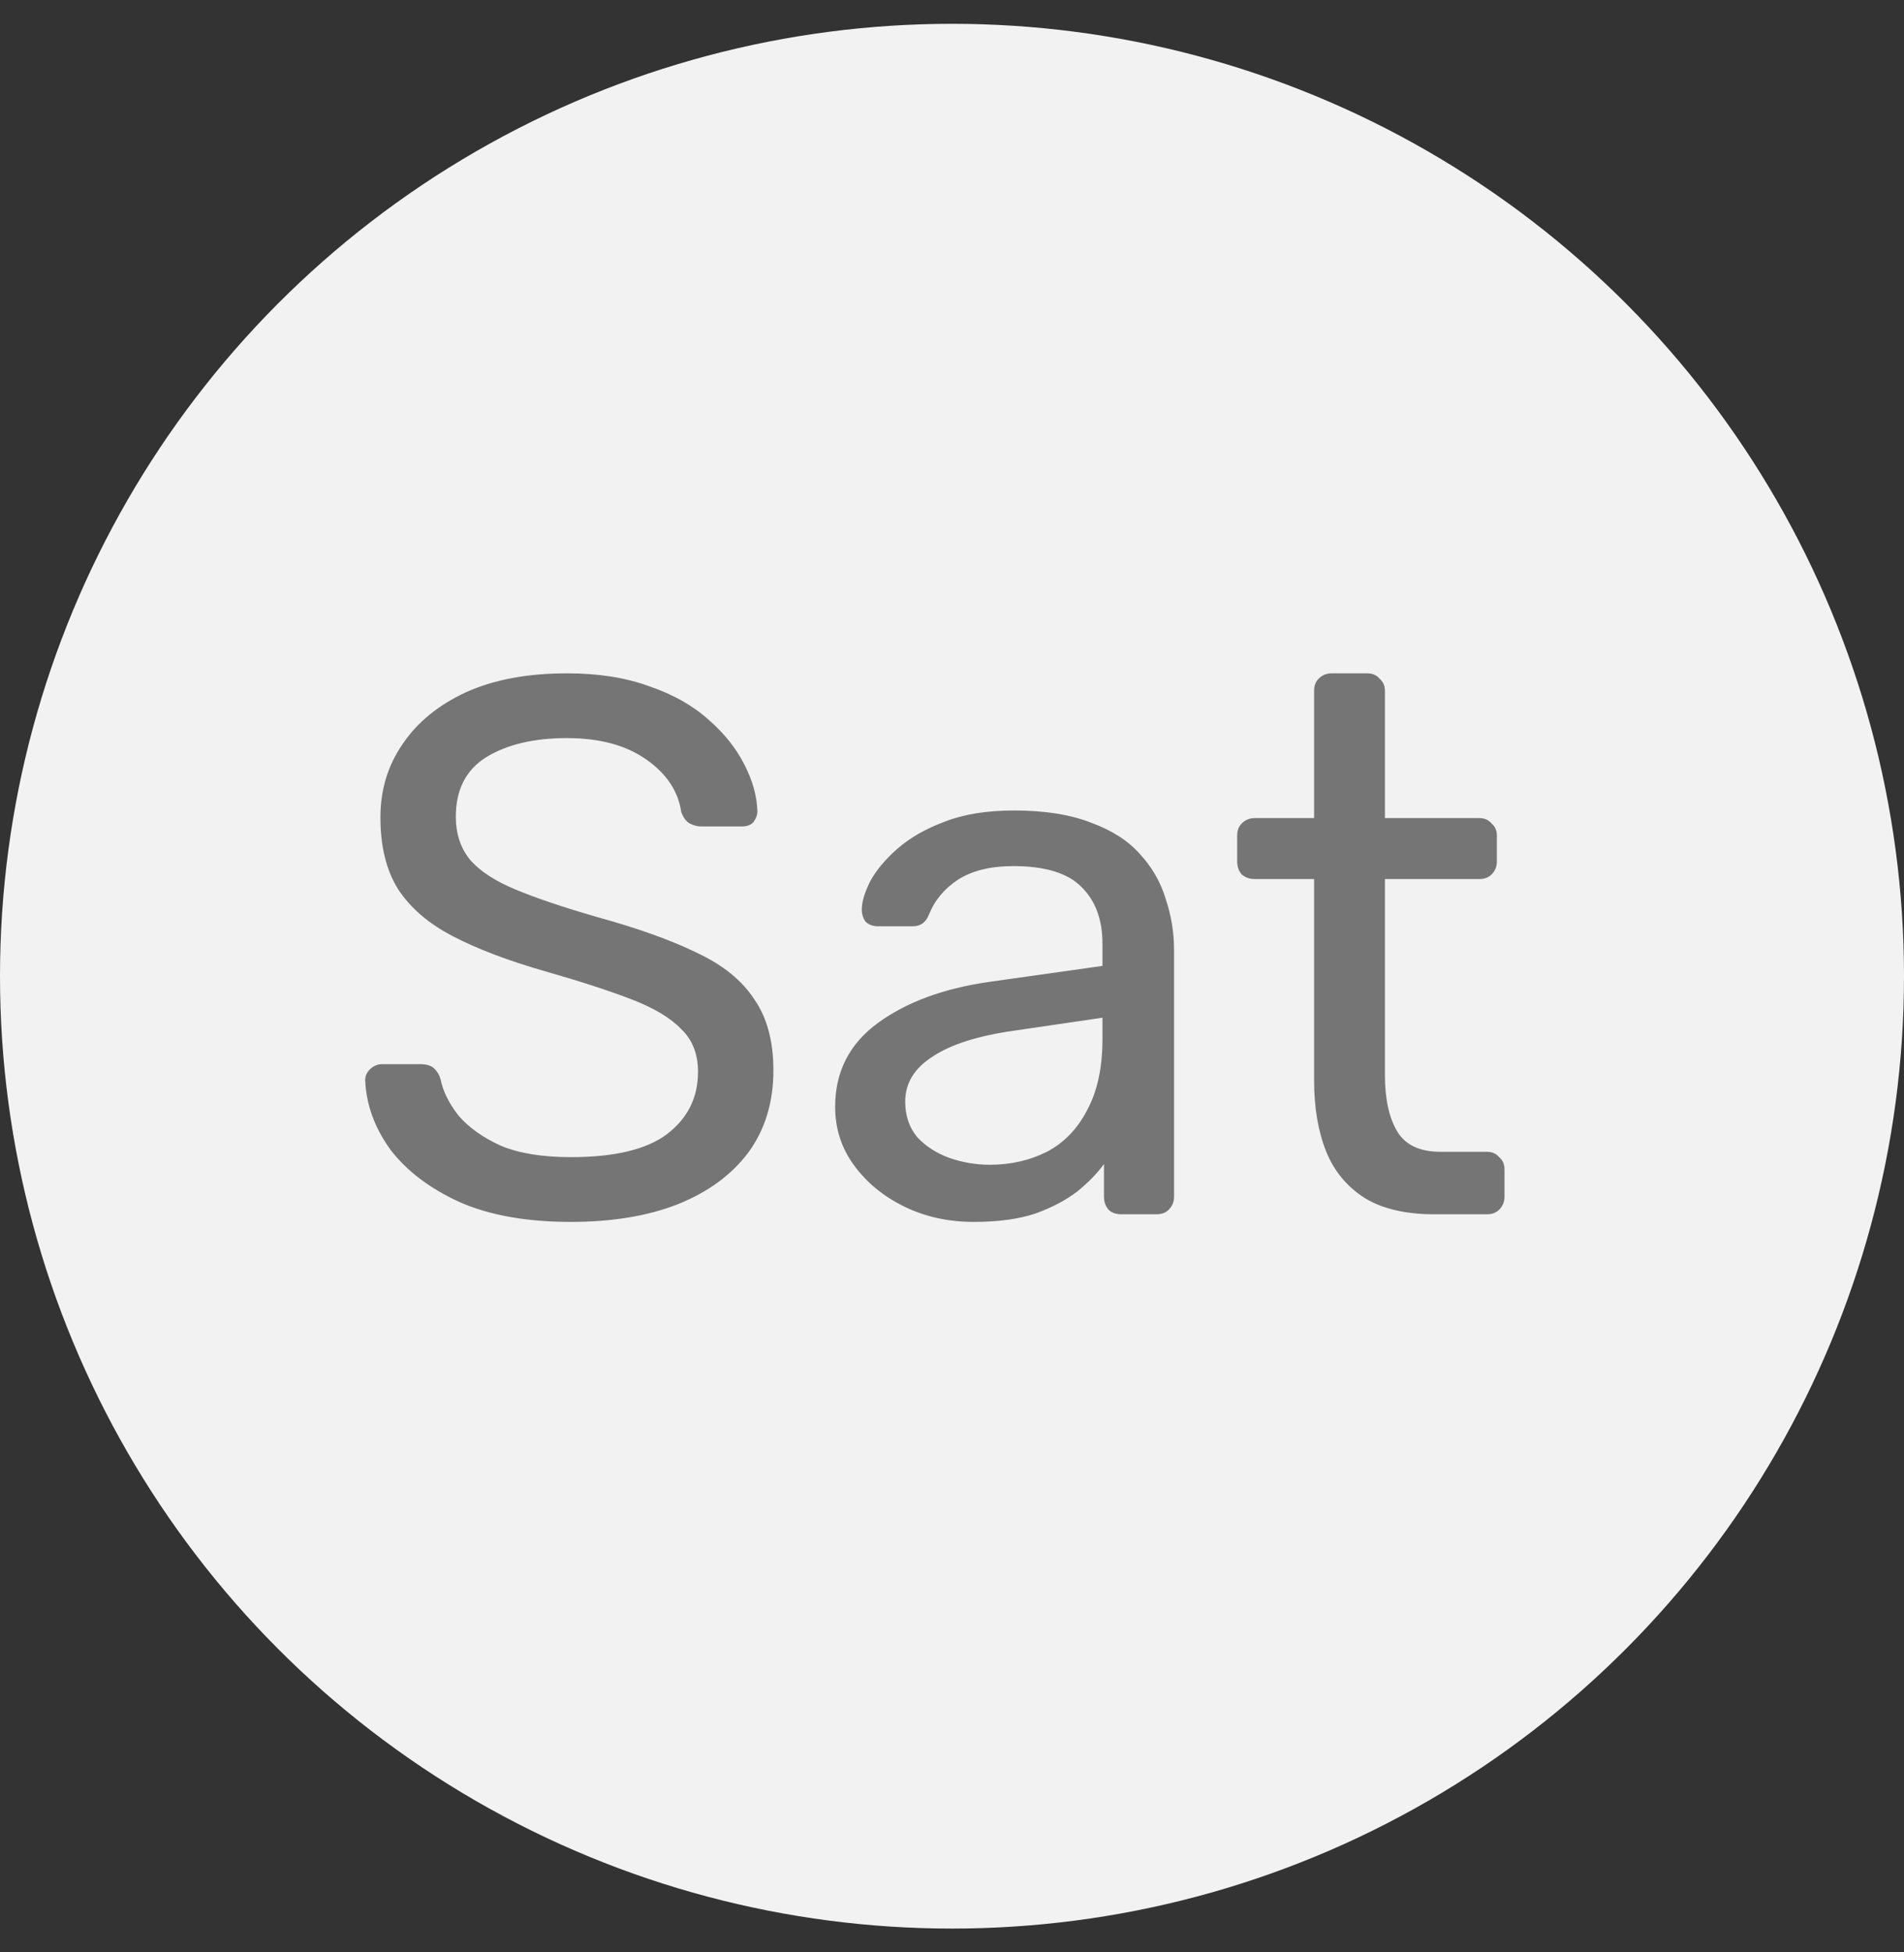 <svg width="40" height="41" viewBox="0 0 40 41" fill="none" xmlns="http://www.w3.org/2000/svg">
<rect x="0" y="0" width="40" height="41" fill="#333333" stroke="none"/>
<circle cx="20" cy="20.5" r="20" fill="#F2F2F2"/>
<path d="M11.992 25.66C11.064 25.66 10.285 25.521 9.656 25.244C9.027 24.956 8.541 24.588 8.2 24.14C7.869 23.681 7.693 23.196 7.672 22.684C7.672 22.599 7.704 22.524 7.768 22.46C7.843 22.385 7.928 22.348 8.024 22.348H8.84C8.968 22.348 9.064 22.38 9.128 22.444C9.192 22.508 9.235 22.583 9.256 22.668C9.309 22.924 9.437 23.18 9.64 23.436C9.853 23.681 10.147 23.889 10.52 24.06C10.904 24.22 11.395 24.3 11.992 24.3C12.909 24.3 13.581 24.14 14.008 23.82C14.445 23.489 14.664 23.052 14.664 22.508C14.664 22.135 14.547 21.836 14.312 21.612C14.088 21.377 13.741 21.169 13.272 20.988C12.803 20.807 12.195 20.609 11.448 20.396C10.669 20.172 10.024 19.927 9.512 19.66C9 19.393 8.616 19.063 8.36 18.668C8.115 18.273 7.992 17.772 7.992 17.164C7.992 16.588 8.147 16.076 8.456 15.628C8.765 15.169 9.208 14.807 9.784 14.54C10.371 14.273 11.08 14.14 11.912 14.14C12.573 14.14 13.149 14.231 13.64 14.412C14.141 14.583 14.557 14.817 14.888 15.116C15.219 15.404 15.469 15.719 15.64 16.06C15.811 16.391 15.901 16.716 15.912 17.036C15.912 17.111 15.885 17.185 15.832 17.26C15.779 17.324 15.693 17.356 15.576 17.356H14.728C14.653 17.356 14.573 17.335 14.488 17.292C14.413 17.249 14.355 17.169 14.312 17.052C14.248 16.615 14.003 16.247 13.576 15.948C13.149 15.649 12.595 15.5 11.912 15.5C11.219 15.5 10.653 15.633 10.216 15.9C9.789 16.167 9.576 16.583 9.576 17.148C9.576 17.511 9.677 17.815 9.88 18.06C10.083 18.295 10.403 18.503 10.84 18.684C11.277 18.865 11.848 19.057 12.552 19.26C13.405 19.495 14.104 19.745 14.648 20.012C15.192 20.268 15.592 20.593 15.848 20.988C16.115 21.372 16.248 21.868 16.248 22.476C16.248 23.148 16.072 23.724 15.72 24.204C15.368 24.673 14.872 25.036 14.232 25.292C13.603 25.537 12.856 25.66 11.992 25.66ZM20.457 25.66C19.924 25.66 19.439 25.553 19.001 25.34C18.564 25.127 18.212 24.839 17.945 24.476C17.678 24.113 17.545 23.703 17.545 23.244C17.545 22.508 17.844 21.921 18.441 21.484C19.038 21.047 19.817 20.759 20.777 20.62L23.161 20.284V19.82C23.161 19.308 23.012 18.908 22.713 18.62C22.425 18.332 21.951 18.188 21.289 18.188C20.809 18.188 20.42 18.284 20.121 18.476C19.833 18.668 19.631 18.913 19.513 19.212C19.449 19.372 19.337 19.452 19.177 19.452H18.457C18.34 19.452 18.249 19.42 18.185 19.356C18.132 19.281 18.105 19.196 18.105 19.1C18.105 18.94 18.164 18.743 18.281 18.508C18.409 18.273 18.601 18.044 18.857 17.82C19.113 17.596 19.439 17.409 19.833 17.26C20.238 17.1 20.729 17.02 21.305 17.02C21.945 17.02 22.484 17.105 22.921 17.276C23.358 17.436 23.7 17.655 23.945 17.932C24.201 18.209 24.383 18.524 24.489 18.876C24.607 19.228 24.665 19.585 24.665 19.948V25.132C24.665 25.239 24.628 25.329 24.553 25.404C24.489 25.468 24.404 25.5 24.297 25.5H23.561C23.444 25.5 23.353 25.468 23.289 25.404C23.225 25.329 23.193 25.239 23.193 25.132V24.444C23.055 24.636 22.868 24.828 22.633 25.02C22.398 25.201 22.105 25.356 21.753 25.484C21.401 25.601 20.969 25.66 20.457 25.66ZM20.793 24.46C21.23 24.46 21.631 24.369 21.993 24.188C22.356 23.996 22.639 23.703 22.841 23.308C23.055 22.913 23.161 22.417 23.161 21.82V21.372L21.305 21.644C20.548 21.751 19.977 21.932 19.593 22.188C19.209 22.433 19.017 22.748 19.017 23.132C19.017 23.431 19.102 23.681 19.273 23.884C19.454 24.076 19.678 24.22 19.945 24.316C20.223 24.412 20.505 24.46 20.793 24.46ZM30.135 25.5C29.538 25.5 29.052 25.388 28.679 25.164C28.306 24.929 28.034 24.604 27.863 24.188C27.692 23.761 27.607 23.26 27.607 22.684V18.46H26.359C26.253 18.46 26.162 18.428 26.087 18.364C26.023 18.289 25.991 18.199 25.991 18.092V17.548C25.991 17.441 26.023 17.356 26.087 17.292C26.162 17.217 26.253 17.18 26.359 17.18H27.607V14.508C27.607 14.401 27.639 14.316 27.703 14.252C27.778 14.177 27.869 14.14 27.975 14.14H28.727C28.834 14.14 28.919 14.177 28.983 14.252C29.058 14.316 29.095 14.401 29.095 14.508V17.18H31.079C31.186 17.18 31.271 17.217 31.335 17.292C31.41 17.356 31.447 17.441 31.447 17.548V18.092C31.447 18.199 31.41 18.289 31.335 18.364C31.271 18.428 31.186 18.46 31.079 18.46H29.095V22.572C29.095 23.073 29.18 23.468 29.351 23.756C29.522 24.044 29.826 24.188 30.263 24.188H31.239C31.346 24.188 31.431 24.225 31.495 24.3C31.57 24.364 31.607 24.449 31.607 24.556V25.132C31.607 25.239 31.57 25.329 31.495 25.404C31.431 25.468 31.346 25.5 31.239 25.5H30.135Z" fill="#757575"/>
</svg>
